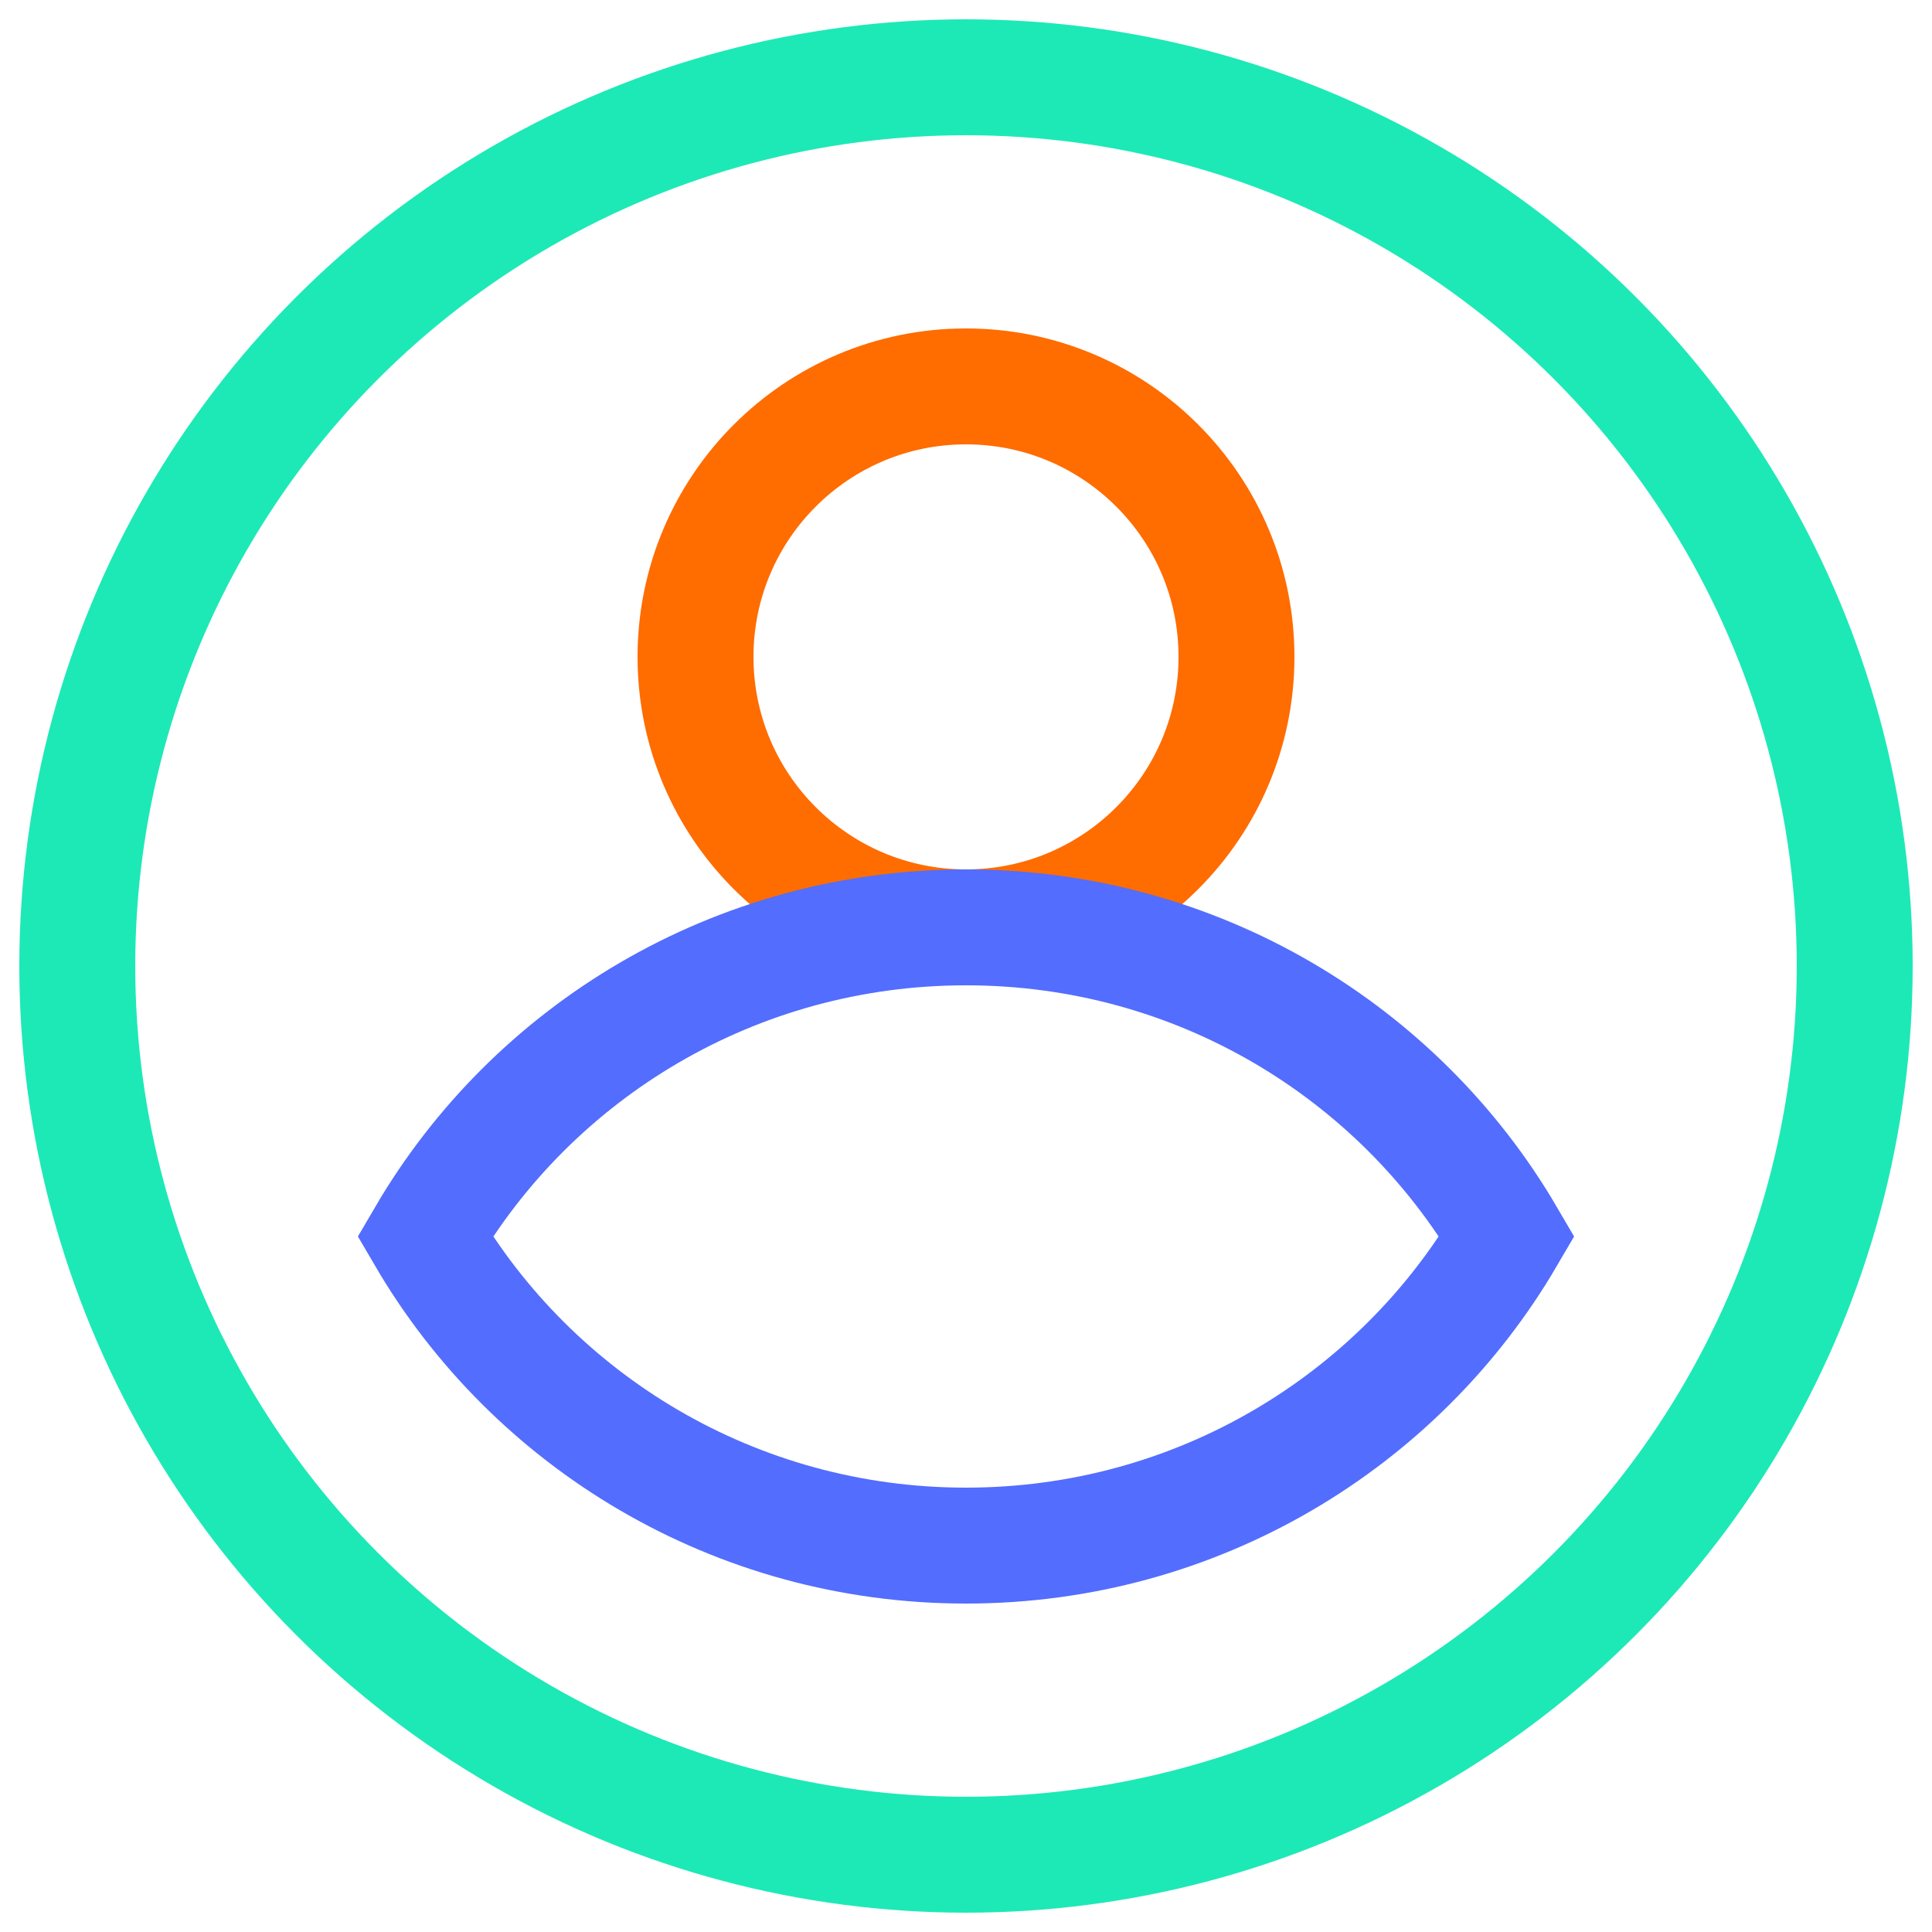 <svg width="50" height="50" viewBox="0 0 50 50" xmlns="http://www.w3.org/2000/svg"><g id="Session-Detail" fill="none" fill-rule="evenodd"><g id="Session-Detail-Modal-Phase-3" transform="translate(-78 -795)" stroke-width="3"><g id="Group-7" transform="translate(80 796)"><g id="Group-15" transform="translate(0 1)"><g id="Group-14" transform="translate(9 8)"><circle id="Oval" stroke="#FF6C00" cx="14" cy="7" r="7"/><path d="M-8.49431636e-13,22 C2.795,17.218 8.018,14 14,14 C19.982,14 25.205,17.218 28,22 C25.205,26.782 19.982,30 14,30 C8.018,30 2.795,26.782 -3.57602836e-13,22 Z" id="Combined-Shape" stroke="#536DFE"/></g><circle id="Oval" stroke="#1DE9B6" cx="23" cy="23" r="23"/></g></g></g></g></svg>